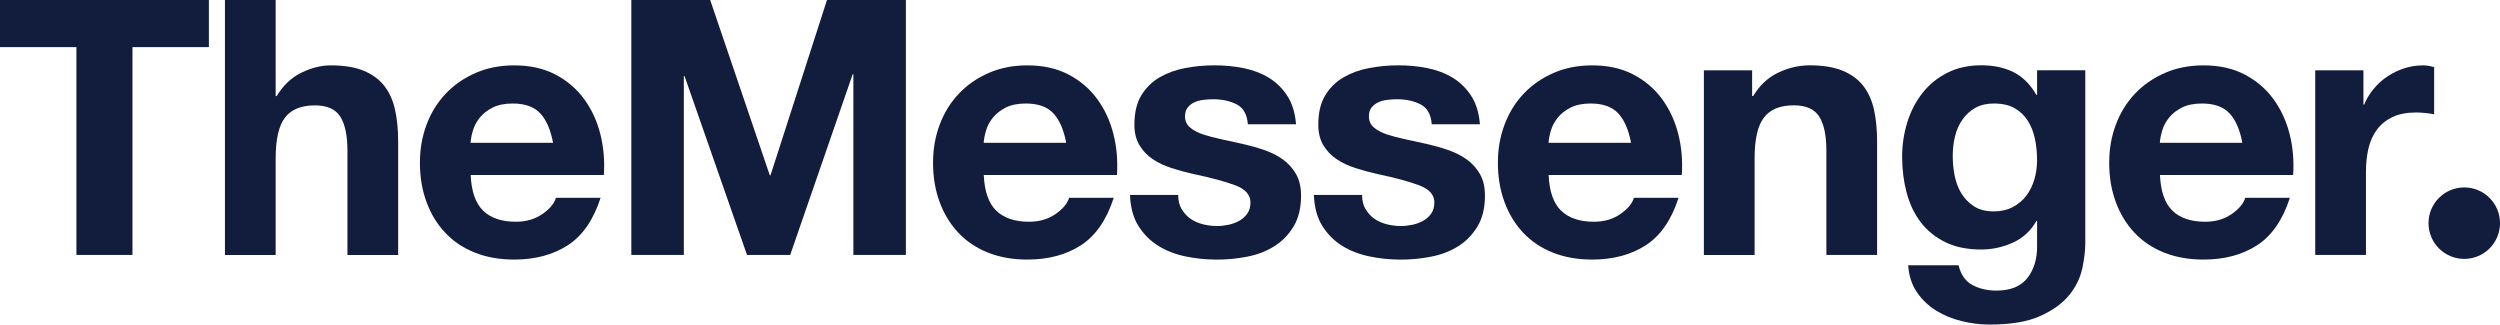 <?xml version="1.0" encoding="UTF-8"?><svg id="a" xmlns="http://www.w3.org/2000/svg" viewBox="0 0 604.28 78.45"><defs><style>.b{fill:#121c3d;}</style></defs><g><path class="b" d="M0,11.39V0H50.49V11.39h-18.47V61.62h-13.55V11.39H0Z"/><path class="b" d="M66.63,0V23.22h.26c1.55-2.59,3.54-4.47,5.96-5.65,2.42-1.18,4.77-1.77,7.08-1.77,3.28,0,5.97,.45,8.07,1.34,2.1,.89,3.75,2.13,4.96,3.71,1.21,1.58,2.06,3.51,2.55,5.78,.49,2.27,.73,4.79,.73,7.55v27.45h-12.26v-25.2c0-3.68-.58-6.43-1.73-8.24-1.15-1.81-3.19-2.72-6.13-2.72-3.34,0-5.75,.99-7.25,2.98-1.5,1.98-2.24,5.25-2.24,9.8v23.39h-12.26V0h12.26Z"/><path class="b" d="M116.77,50.92c1.84,1.78,4.49,2.68,7.94,2.68,2.47,0,4.6-.62,6.39-1.86,1.78-1.24,2.88-2.55,3.28-3.93h10.79c-1.73,5.35-4.37,9.18-7.94,11.48-3.57,2.3-7.88,3.45-12.95,3.45-3.51,0-6.68-.56-9.49-1.68-2.82-1.12-5.21-2.72-7.16-4.79-1.96-2.07-3.47-4.54-4.53-7.42-1.07-2.88-1.6-6.04-1.6-9.49s.55-6.44,1.64-9.32c1.09-2.88,2.65-5.36,4.66-7.47,2.01-2.1,4.42-3.75,7.21-4.96,2.79-1.21,5.88-1.81,9.28-1.81,3.8,0,7.11,.73,9.93,2.2,2.82,1.47,5.13,3.44,6.95,5.91,1.81,2.47,3.12,5.29,3.93,8.46,.8,3.17,1.09,6.47,.86,9.93h-32.19c.17,3.97,1.18,6.85,3.02,8.63Zm13.85-23.48c-1.47-1.61-3.7-2.42-6.69-2.42-1.96,0-3.58,.33-4.88,.99-1.29,.66-2.33,1.48-3.11,2.46-.78,.98-1.32,2.01-1.64,3.11-.32,1.09-.5,2.07-.56,2.93h19.94c-.58-3.11-1.6-5.47-3.06-7.08Z"/><path class="b" d="M171.66,0l14.41,42.38h.17L199.89,0h19.07V61.62h-12.69V17.95h-.17l-15.1,43.67h-10.44l-15.1-43.24h-.17V61.62h-12.69V0h19.07Z"/><path class="b" d="M240.8,50.92c1.84,1.78,4.49,2.68,7.94,2.68,2.47,0,4.6-.62,6.39-1.86,1.78-1.24,2.88-2.55,3.28-3.93h10.79c-1.73,5.35-4.37,9.18-7.94,11.48-3.57,2.3-7.88,3.45-12.95,3.45-3.51,0-6.68-.56-9.49-1.68-2.82-1.12-5.21-2.72-7.16-4.79s-3.47-4.54-4.53-7.42c-1.07-2.88-1.6-6.04-1.6-9.49s.55-6.44,1.64-9.32c1.09-2.88,2.65-5.36,4.66-7.47,2.01-2.1,4.42-3.75,7.21-4.96,2.79-1.21,5.88-1.81,9.28-1.81,3.8,0,7.11,.73,9.92,2.2,2.82,1.47,5.14,3.44,6.95,5.91,1.81,2.47,3.12,5.29,3.93,8.46,.81,3.17,1.09,6.47,.86,9.93h-32.19c.17,3.97,1.18,6.85,3.02,8.63Zm13.85-23.48c-1.47-1.61-3.7-2.42-6.69-2.42-1.96,0-3.58,.33-4.88,.99-1.29,.66-2.33,1.48-3.11,2.46-.78,.98-1.32,2.01-1.64,3.11-.32,1.09-.5,2.07-.56,2.93h19.94c-.58-3.11-1.6-5.47-3.06-7.08Z"/><path class="b" d="M285.63,50.53c.55,.95,1.25,1.73,2.11,2.33s1.86,1.05,2.98,1.34c1.12,.29,2.29,.43,3.5,.43,.86,0,1.77-.1,2.72-.3,.95-.2,1.81-.52,2.59-.95,.78-.43,1.42-1.01,1.94-1.73,.52-.72,.78-1.62,.78-2.72,0-1.84-1.22-3.22-3.67-4.14-2.45-.92-5.86-1.84-10.23-2.76-1.78-.4-3.53-.88-5.22-1.42-1.7-.55-3.21-1.27-4.53-2.16-1.32-.89-2.39-2.01-3.19-3.37-.81-1.35-1.21-3.01-1.21-4.96,0-2.88,.56-5.24,1.68-7.08,1.12-1.84,2.6-3.29,4.44-4.36,1.84-1.06,3.91-1.81,6.21-2.24,2.3-.43,4.66-.65,7.08-.65s4.76,.23,7.03,.69c2.27,.46,4.3,1.24,6.08,2.33,1.78,1.09,3.26,2.55,4.44,4.36,1.18,1.81,1.88,4.1,2.11,6.86h-11.65c-.17-2.36-1.07-3.96-2.68-4.79-1.61-.83-3.51-1.25-5.7-1.25-.69,0-1.44,.04-2.24,.13s-1.54,.27-2.2,.56c-.66,.29-1.22,.71-1.68,1.25-.46,.55-.69,1.28-.69,2.2,0,1.09,.4,1.99,1.21,2.68,.8,.69,1.86,1.25,3.15,1.68,1.29,.43,2.78,.82,4.45,1.17,1.67,.35,3.37,.72,5.09,1.12,1.78,.4,3.52,.89,5.22,1.47,1.7,.58,3.21,1.34,4.53,2.29,1.32,.95,2.39,2.13,3.19,3.54,.81,1.41,1.21,3.15,1.21,5.22,0,2.93-.59,5.39-1.77,7.38-1.18,1.98-2.72,3.58-4.62,4.79-1.9,1.21-4.07,2.06-6.52,2.55-2.45,.49-4.93,.73-7.47,.73s-5.12-.26-7.59-.78c-2.47-.52-4.68-1.38-6.6-2.59-1.93-1.21-3.51-2.8-4.75-4.79-1.24-1.98-1.91-4.47-2.03-7.47h11.65c0,1.32,.27,2.46,.82,3.41Z"/><path class="b" d="M330.08,50.53c.55,.95,1.25,1.73,2.11,2.33s1.86,1.05,2.98,1.34c1.12,.29,2.29,.43,3.5,.43,.86,0,1.77-.1,2.72-.3,.95-.2,1.81-.52,2.59-.95,.78-.43,1.42-1.01,1.94-1.73,.52-.72,.78-1.62,.78-2.72,0-1.84-1.22-3.22-3.67-4.14-2.45-.92-5.86-1.84-10.23-2.76-1.78-.4-3.53-.88-5.22-1.42-1.7-.55-3.21-1.27-4.53-2.16-1.32-.89-2.39-2.01-3.19-3.37-.81-1.35-1.21-3.01-1.21-4.96,0-2.88,.56-5.24,1.68-7.08,1.12-1.84,2.6-3.29,4.44-4.36,1.84-1.06,3.91-1.81,6.21-2.24,2.3-.43,4.66-.65,7.08-.65s4.76,.23,7.03,.69c2.27,.46,4.3,1.24,6.08,2.33,1.78,1.09,3.26,2.55,4.44,4.36,1.18,1.81,1.88,4.1,2.11,6.86h-11.65c-.17-2.36-1.07-3.96-2.68-4.79-1.61-.83-3.51-1.25-5.7-1.25-.69,0-1.44,.04-2.24,.13s-1.54,.27-2.2,.56c-.66,.29-1.22,.71-1.68,1.25-.46,.55-.69,1.28-.69,2.2,0,1.09,.4,1.99,1.21,2.68,.8,.69,1.86,1.25,3.15,1.68,1.29,.43,2.78,.82,4.45,1.17,1.67,.35,3.37,.72,5.09,1.12,1.78,.4,3.52,.89,5.22,1.47,1.7,.58,3.21,1.34,4.53,2.29,1.32,.95,2.39,2.13,3.19,3.54,.81,1.41,1.21,3.15,1.21,5.22,0,2.93-.59,5.39-1.77,7.38-1.18,1.98-2.72,3.58-4.62,4.79-1.9,1.21-4.07,2.06-6.52,2.55-2.45,.49-4.93,.73-7.47,.73s-5.12-.26-7.59-.78c-2.47-.52-4.68-1.38-6.6-2.59-1.93-1.21-3.51-2.8-4.75-4.79-1.24-1.98-1.91-4.47-2.03-7.47h11.65c0,1.32,.27,2.46,.82,3.41Z"/><path class="b" d="M377.33,50.92c1.84,1.78,4.49,2.68,7.94,2.68,2.47,0,4.6-.62,6.39-1.86,1.78-1.24,2.88-2.55,3.28-3.93h10.79c-1.73,5.35-4.37,9.18-7.94,11.48-3.57,2.3-7.88,3.45-12.95,3.45-3.51,0-6.68-.56-9.49-1.68-2.82-1.12-5.21-2.72-7.16-4.79s-3.47-4.54-4.53-7.42c-1.07-2.88-1.6-6.04-1.6-9.49s.55-6.44,1.64-9.32c1.09-2.88,2.65-5.36,4.66-7.47,2.01-2.1,4.42-3.75,7.21-4.96,2.79-1.21,5.88-1.81,9.28-1.81,3.8,0,7.11,.73,9.92,2.2,2.82,1.47,5.14,3.44,6.95,5.91,1.81,2.47,3.12,5.29,3.93,8.46,.81,3.17,1.09,6.47,.86,9.93h-32.19c.17,3.97,1.18,6.85,3.02,8.63Zm13.85-23.48c-1.47-1.61-3.7-2.42-6.69-2.42-1.96,0-3.58,.33-4.88,.99-1.29,.66-2.33,1.48-3.11,2.46-.78,.98-1.32,2.01-1.64,3.11-.32,1.09-.5,2.07-.56,2.93h19.94c-.58-3.11-1.6-5.47-3.06-7.08Z"/><path class="b" d="M423.51,17v6.21h.26c1.55-2.59,3.57-4.47,6.04-5.65,2.47-1.18,5.01-1.77,7.6-1.77,3.28,0,5.97,.45,8.07,1.34,2.1,.89,3.75,2.13,4.96,3.71,1.21,1.58,2.06,3.51,2.55,5.78,.49,2.27,.73,4.79,.73,7.55v27.45h-12.26v-25.2c0-3.68-.58-6.43-1.73-8.24-1.15-1.81-3.19-2.72-6.13-2.72-3.34,0-5.75,.99-7.25,2.98-1.5,1.98-2.24,5.25-2.24,9.8v23.39h-12.26V17h11.65Z"/><path class="b" d="M503.3,64.9c-.49,2.3-1.54,4.44-3.15,6.43-1.61,1.98-3.94,3.67-6.99,5.05s-7.13,2.07-12.26,2.07c-2.19,0-4.42-.27-6.69-.82-2.27-.55-4.35-1.4-6.21-2.55-1.87-1.15-3.42-2.63-4.66-4.45-1.24-1.81-1.94-3.98-2.11-6.52h12.17c.57,2.3,1.7,3.9,3.37,4.79,1.67,.89,3.6,1.34,5.78,1.34,3.45,0,5.97-1.04,7.55-3.11,1.58-2.07,2.34-4.69,2.29-7.85v-5.87h-.17c-1.32,2.36-3.21,4.1-5.65,5.22-2.45,1.12-5.02,1.68-7.72,1.68-3.34,0-6.21-.59-8.63-1.77-2.42-1.18-4.4-2.79-5.96-4.83-1.55-2.04-2.69-4.43-3.41-7.16-.72-2.73-1.08-5.62-1.08-8.67,0-2.88,.42-5.65,1.25-8.33,.83-2.68,2.06-5.03,3.67-7.08,1.61-2.04,3.61-3.67,6-4.88,2.39-1.21,5.14-1.81,8.24-1.81,2.93,0,5.51,.55,7.72,1.64,2.21,1.09,4.07,2.93,5.57,5.52h.17v-5.96h11.65V58.78c0,1.78-.25,3.83-.73,6.13Zm-16.79-14.85c1.32-.69,2.42-1.61,3.28-2.76,.86-1.15,1.51-2.46,1.94-3.93s.65-3.01,.65-4.62c0-1.84-.17-3.58-.52-5.22-.35-1.64-.92-3.09-1.73-4.36-.81-1.26-1.87-2.27-3.19-3.02-1.32-.75-2.99-1.12-5.01-1.12-1.73,0-3.21,.35-4.45,1.04s-2.27,1.63-3.11,2.81c-.83,1.18-1.44,2.53-1.81,4.06-.38,1.53-.56,3.12-.56,4.79s.16,3.21,.47,4.79c.32,1.58,.86,3.01,1.64,4.27,.78,1.27,1.8,2.3,3.06,3.11,1.26,.81,2.85,1.21,4.75,1.21,1.73,0,3.25-.35,4.57-1.04Z"/><path class="b" d="M525.09,50.92c1.84,1.78,4.49,2.68,7.94,2.68,2.47,0,4.6-.62,6.39-1.86,1.78-1.24,2.88-2.55,3.28-3.93h10.79c-1.73,5.35-4.37,9.18-7.94,11.48-3.57,2.3-7.88,3.45-12.95,3.45-3.51,0-6.68-.56-9.49-1.68-2.82-1.12-5.21-2.72-7.16-4.79-1.96-2.07-3.47-4.54-4.53-7.42-1.07-2.88-1.6-6.04-1.6-9.49s.55-6.44,1.64-9.32c1.09-2.88,2.65-5.36,4.66-7.47,2.01-2.1,4.42-3.75,7.21-4.96,2.79-1.21,5.88-1.81,9.28-1.81,3.8,0,7.11,.73,9.93,2.2,2.82,1.47,5.13,3.44,6.95,5.91,1.81,2.47,3.12,5.29,3.93,8.46,.8,3.17,1.09,6.47,.86,9.93h-32.19c.17,3.97,1.18,6.85,3.02,8.63Zm13.85-23.48c-1.47-1.61-3.7-2.42-6.69-2.42-1.96,0-3.58,.33-4.88,.99-1.29,.66-2.33,1.48-3.11,2.46-.78,.98-1.32,2.01-1.64,3.11-.32,1.09-.5,2.07-.56,2.93h19.94c-.58-3.11-1.6-5.47-3.06-7.08Z"/><path class="b" d="M571.27,17v8.29h.17c.57-1.38,1.35-2.66,2.33-3.84,.98-1.18,2.1-2.19,3.37-3.02,1.26-.83,2.62-1.48,4.06-1.94,1.44-.46,2.93-.69,4.49-.69,.8,0,1.7,.14,2.67,.43v11.39c-.58-.11-1.27-.22-2.07-.3-.81-.09-1.58-.13-2.33-.13-2.24,0-4.14,.38-5.7,1.12-1.55,.75-2.81,1.77-3.75,3.06-.95,1.29-1.63,2.8-2.03,4.53-.4,1.73-.6,3.6-.6,5.61v20.11h-12.26V17h11.65Z"/></g><circle class="b" cx="595.64" cy="53.94" r="8.64"/></svg>